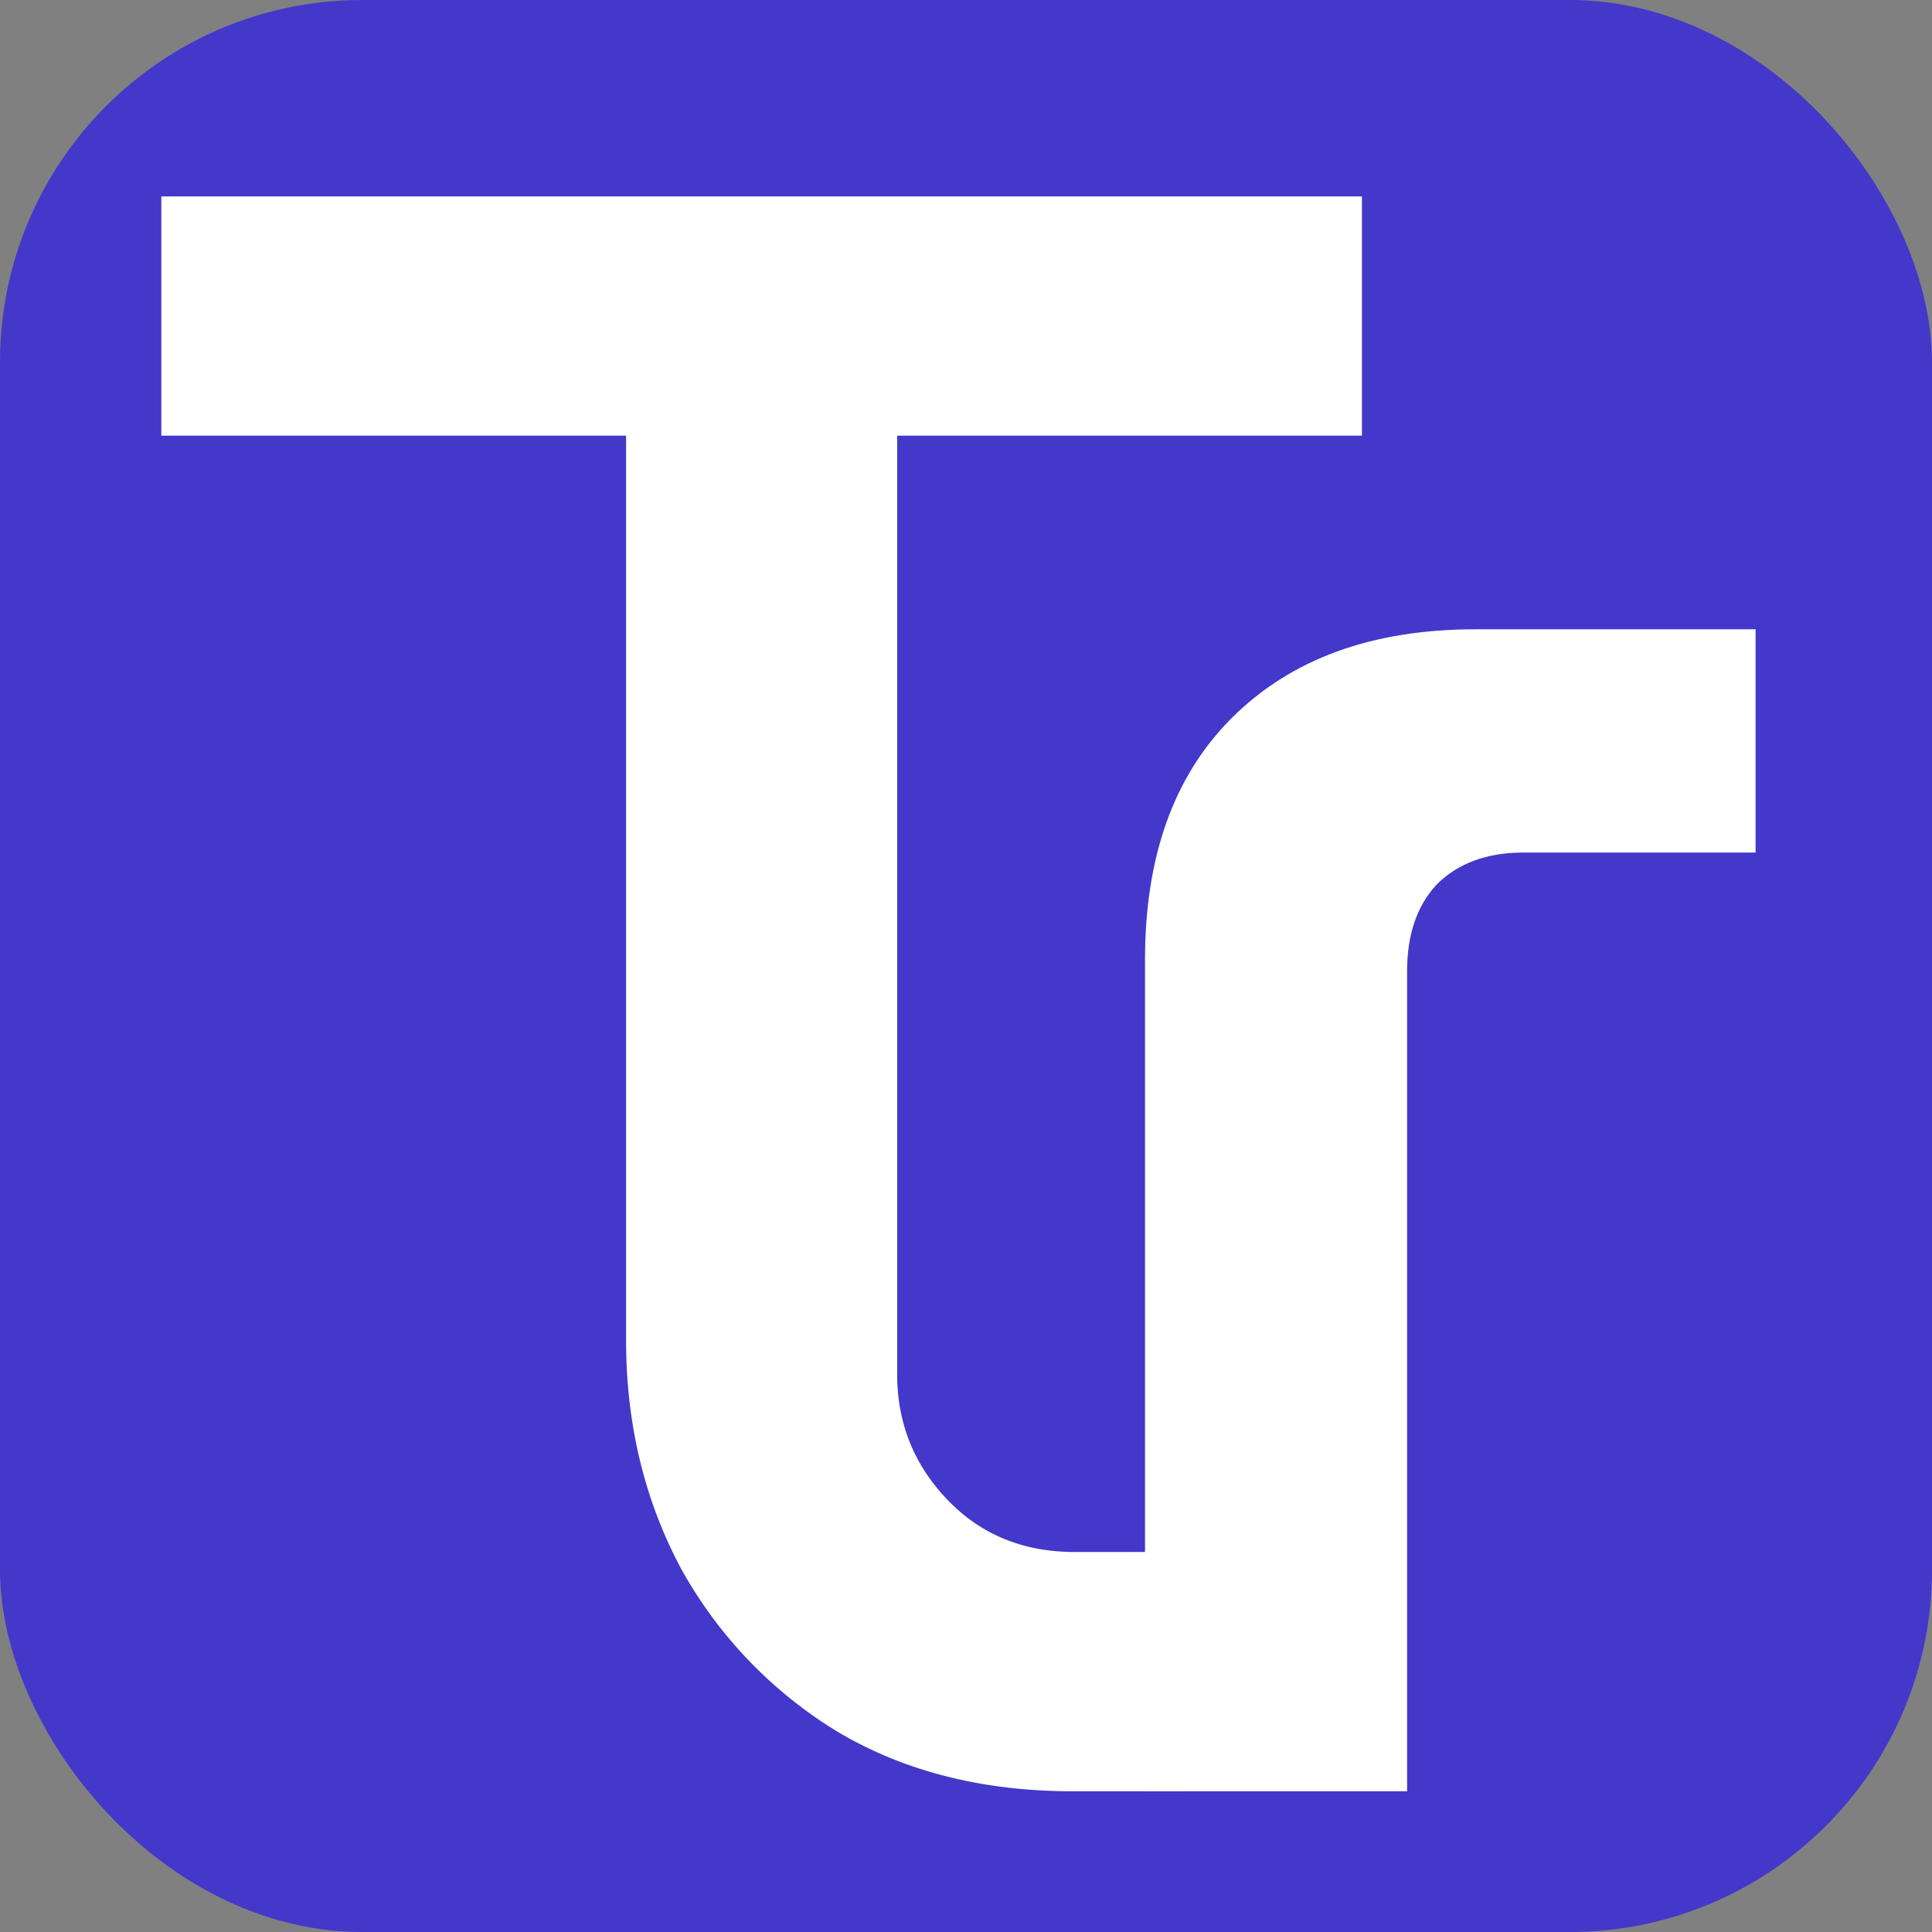 <svg width="32" height="32" xmlns="http://www.w3.org/2000/svg" fill="none"><rect width="100%" height="100%" fill="#808080" stroke="none"/><rect width="32" height="32" rx="6" fill="#4338CA"/><g fill="#FFF"><path d="M17.766 29.669c-1.484 0-2.78-.327-3.887-.982a7.293 7.293 0 01-2.604-2.716c-.603-1.133-.905-2.39-.905-3.774V7.216H2.672V3.254h19.886v3.962H14.86v15.547c0 .805.277 1.497.83 2.075.554.58 1.258.868 2.114.868h1.811v3.963h-1.85z"/><path d="M18.965 29.669V15.895c0-1.71.478-3.044 1.434-4 .981-.981 2.327-1.472 4.038-1.472h4.641v3.698H25.23c-.603 0-1.081.177-1.434.529-.327.352-.49.83-.49 1.434v13.585h-4.34z"/></g></svg>